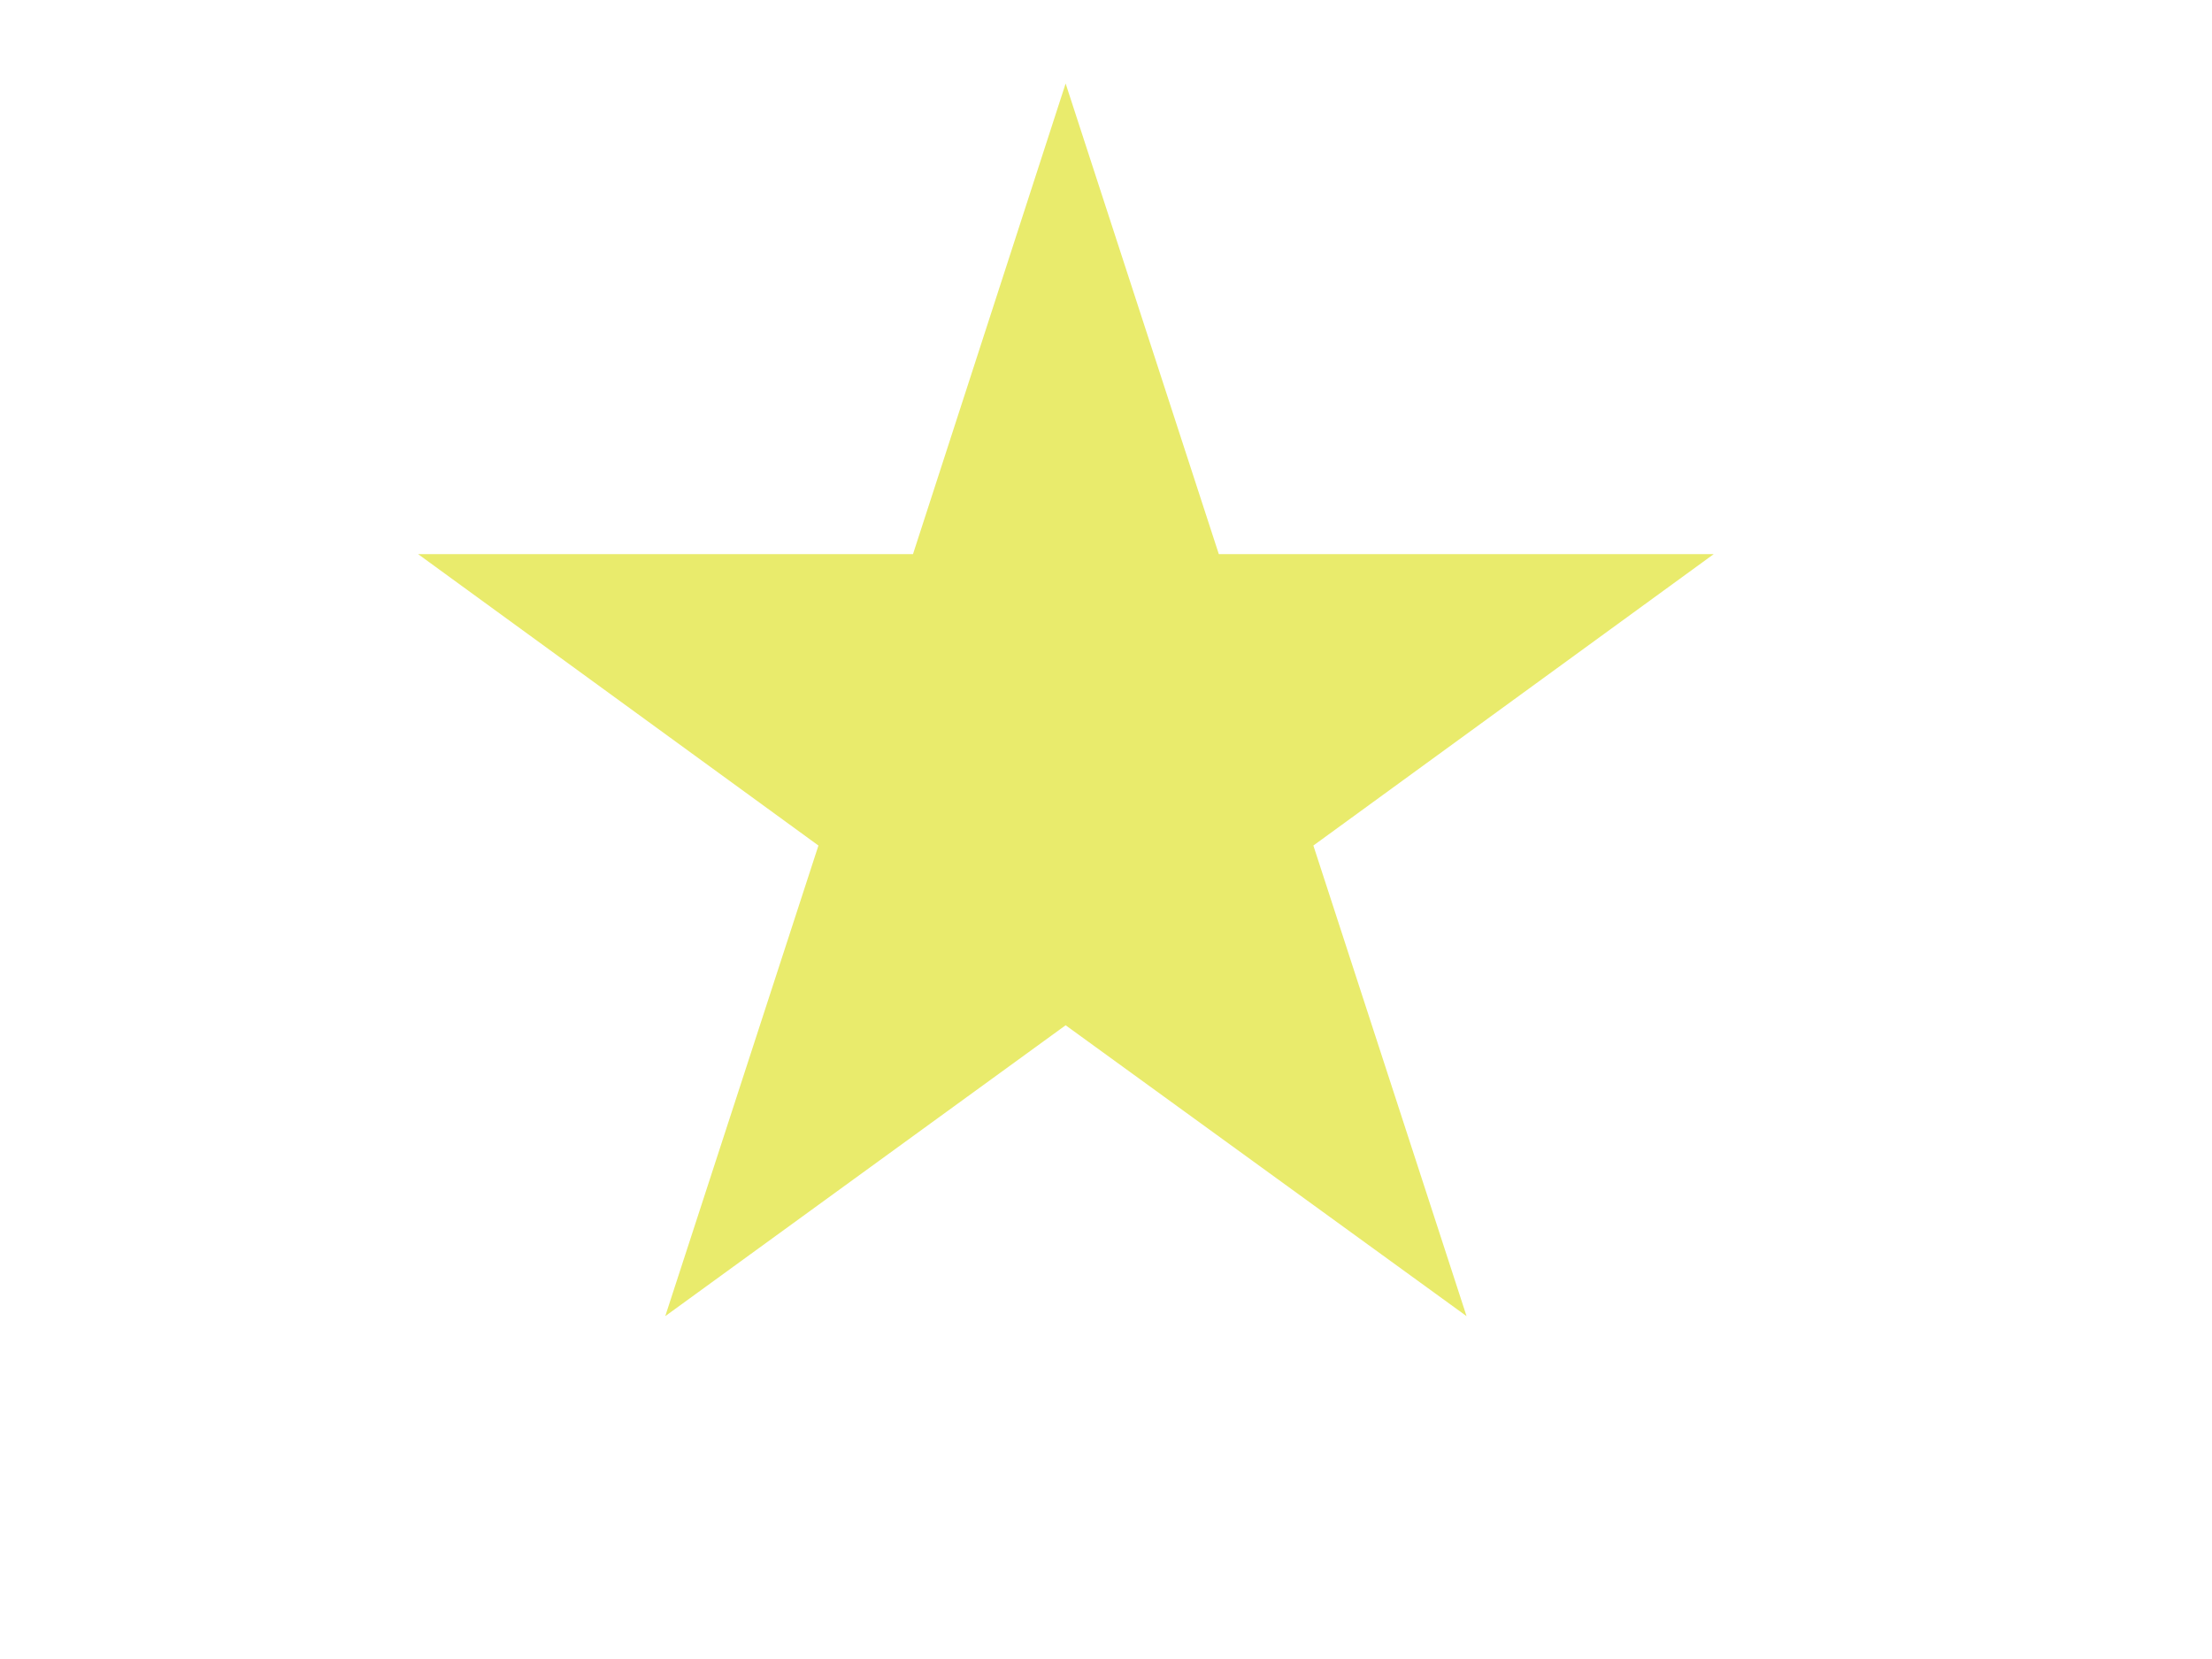 <?xml version="1.0" encoding="UTF-8" standalone="no"?><svg width='4' height='3' viewBox='0 0 4 3' fill='none' xmlns='http://www.w3.org/2000/svg'>
<path d='M1.927 0.151L2.204 1.002H3.099L2.375 1.529L2.652 2.38L1.927 1.854L1.203 2.38L1.48 1.529L0.756 1.002H1.651L1.927 0.151Z' fill='#E9EB6C'/>
</svg>
